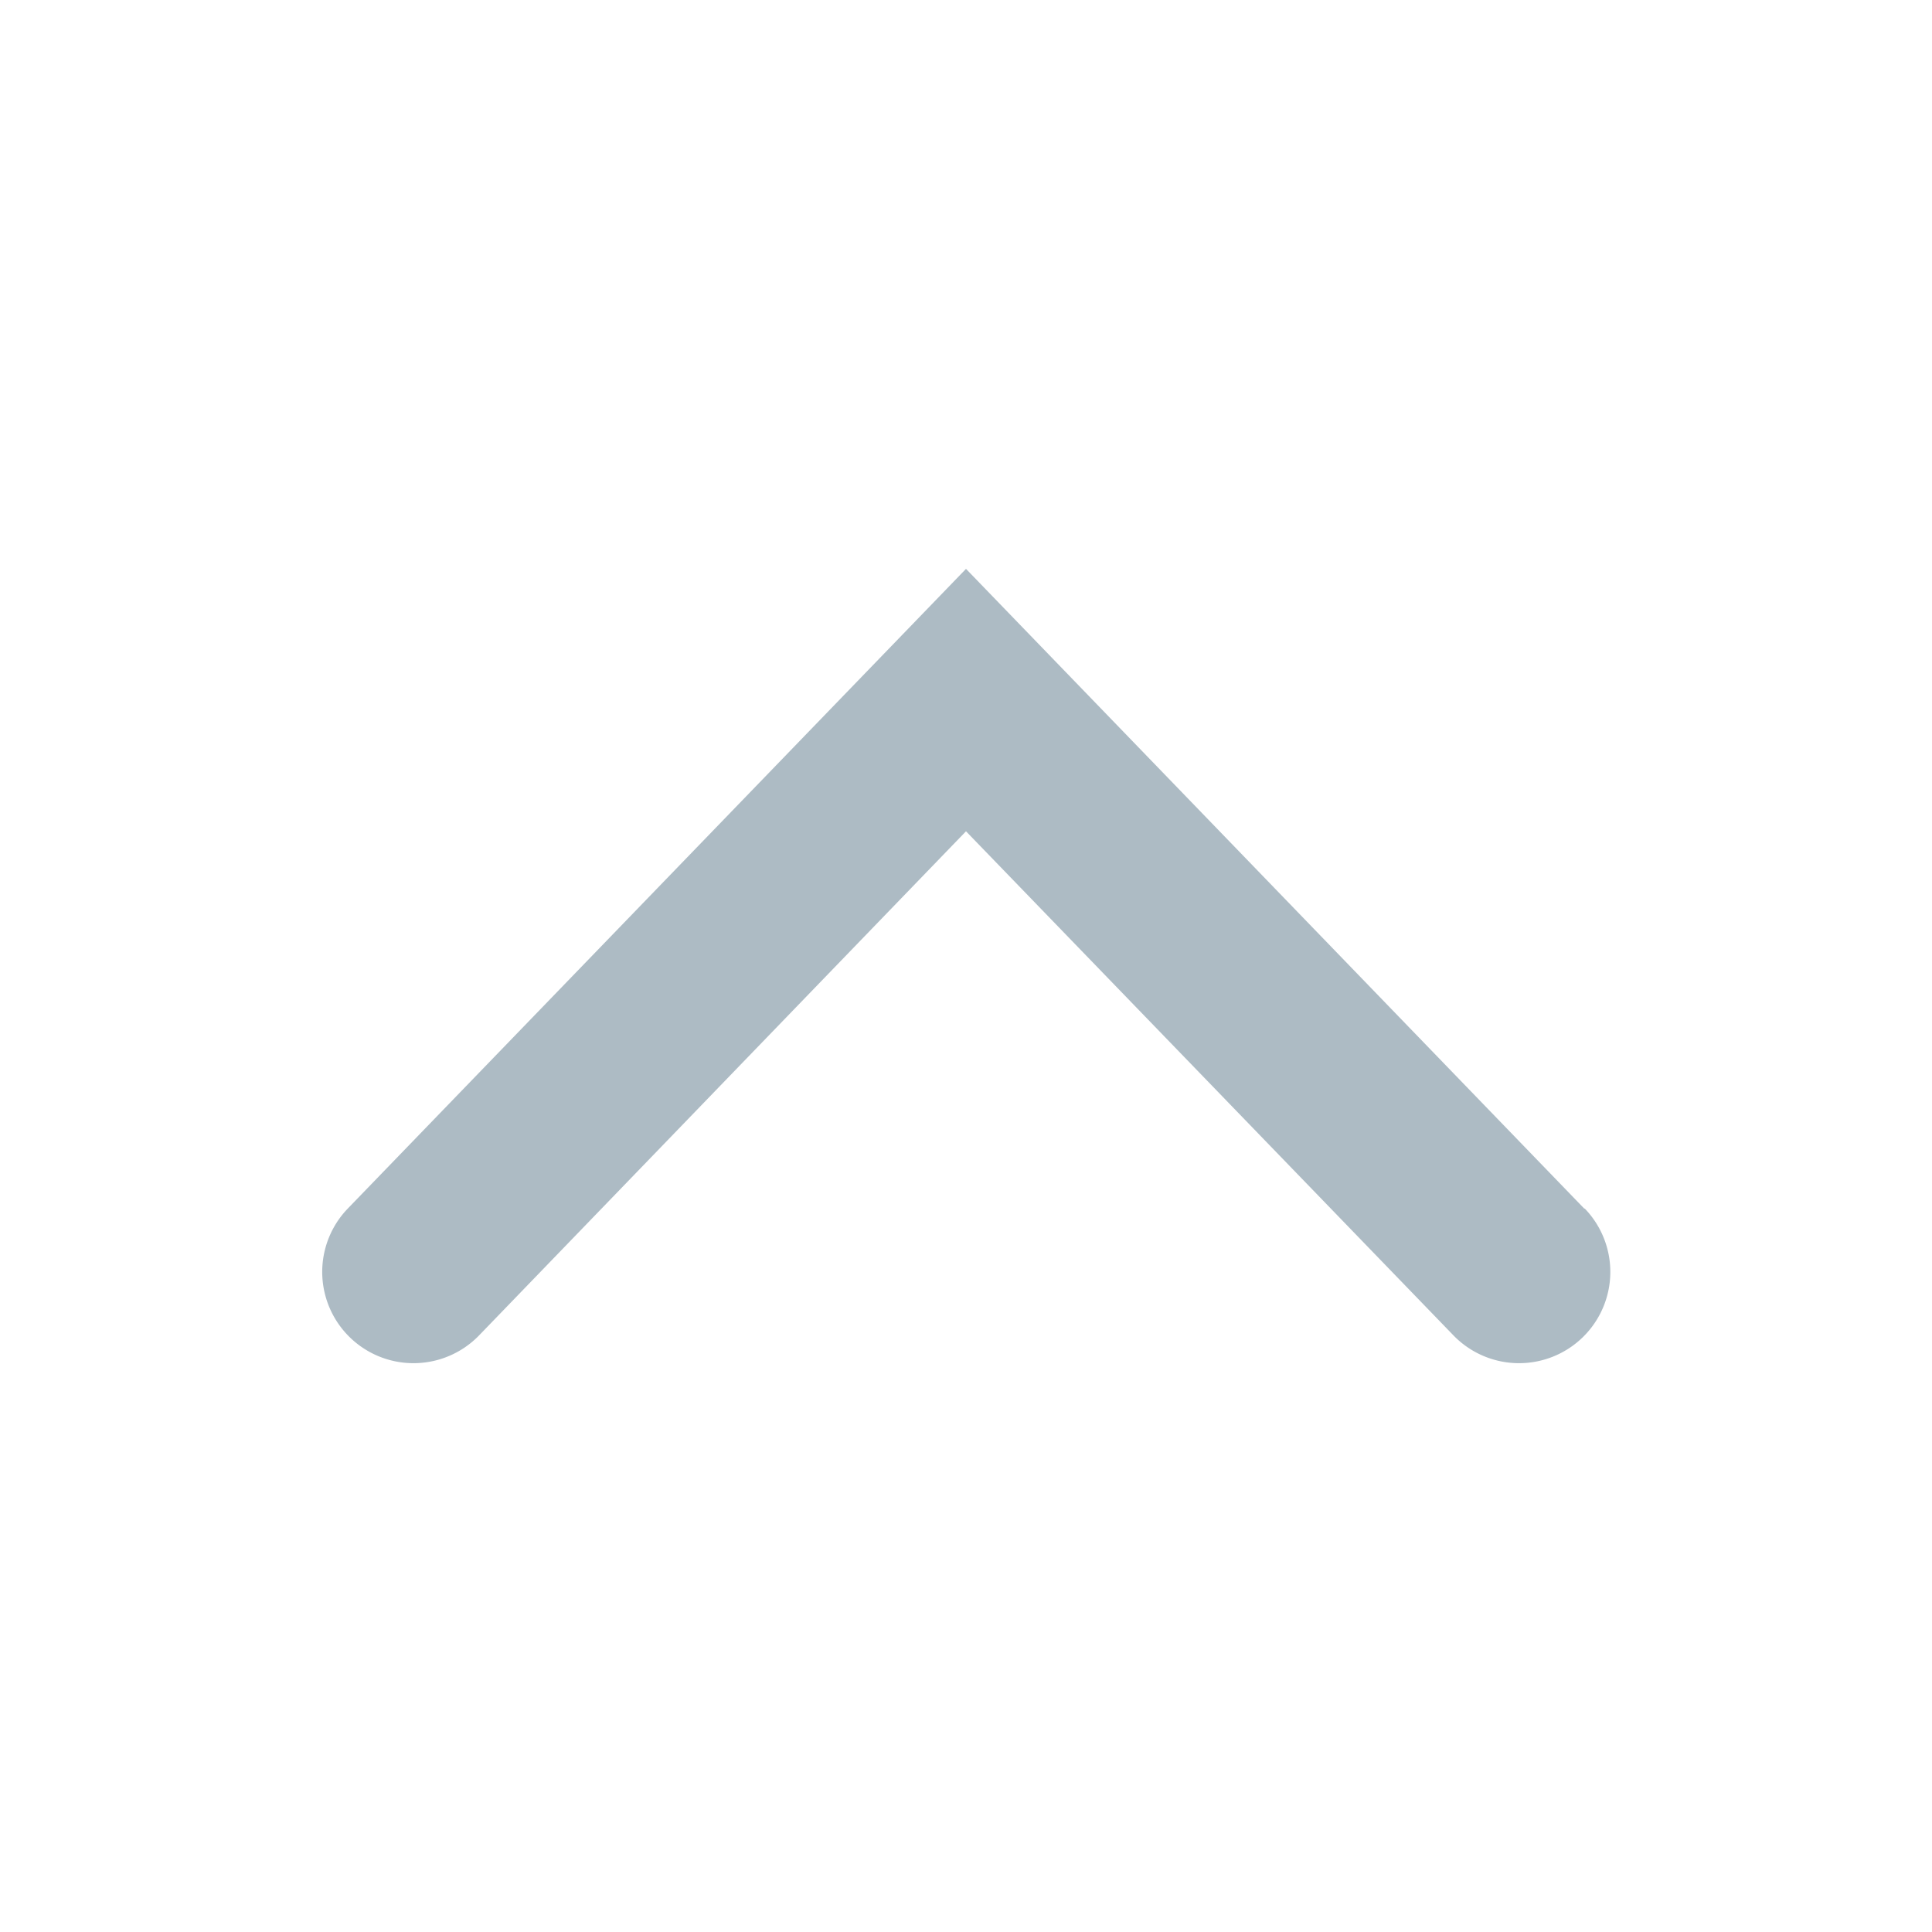 <svg version="1.1" width="36" height="36"  viewBox="0 0 36 36" preserveAspectRatio="xMidYMid meet" xmlns="http://www.w3.org/2000/svg" xmlns:xlink="http://www.w3.org/1999/xlink">
    <title>caret-line</title>
    <path fill="rgba(173,187,196,1)" class="clr-i-outline clr-i-outline-path-1" d="M29.52,22.52,18,10.6,6.48,22.52a1.7,1.7,0,0,0,2.45,2.36L18,15.49l9.08,9.39a1.7,1.7,0,0,0,2.45-2.36Z"></path>
    <rect x="0" y="0" width="36" height="36" fill-opacity="0"/>
</svg>
